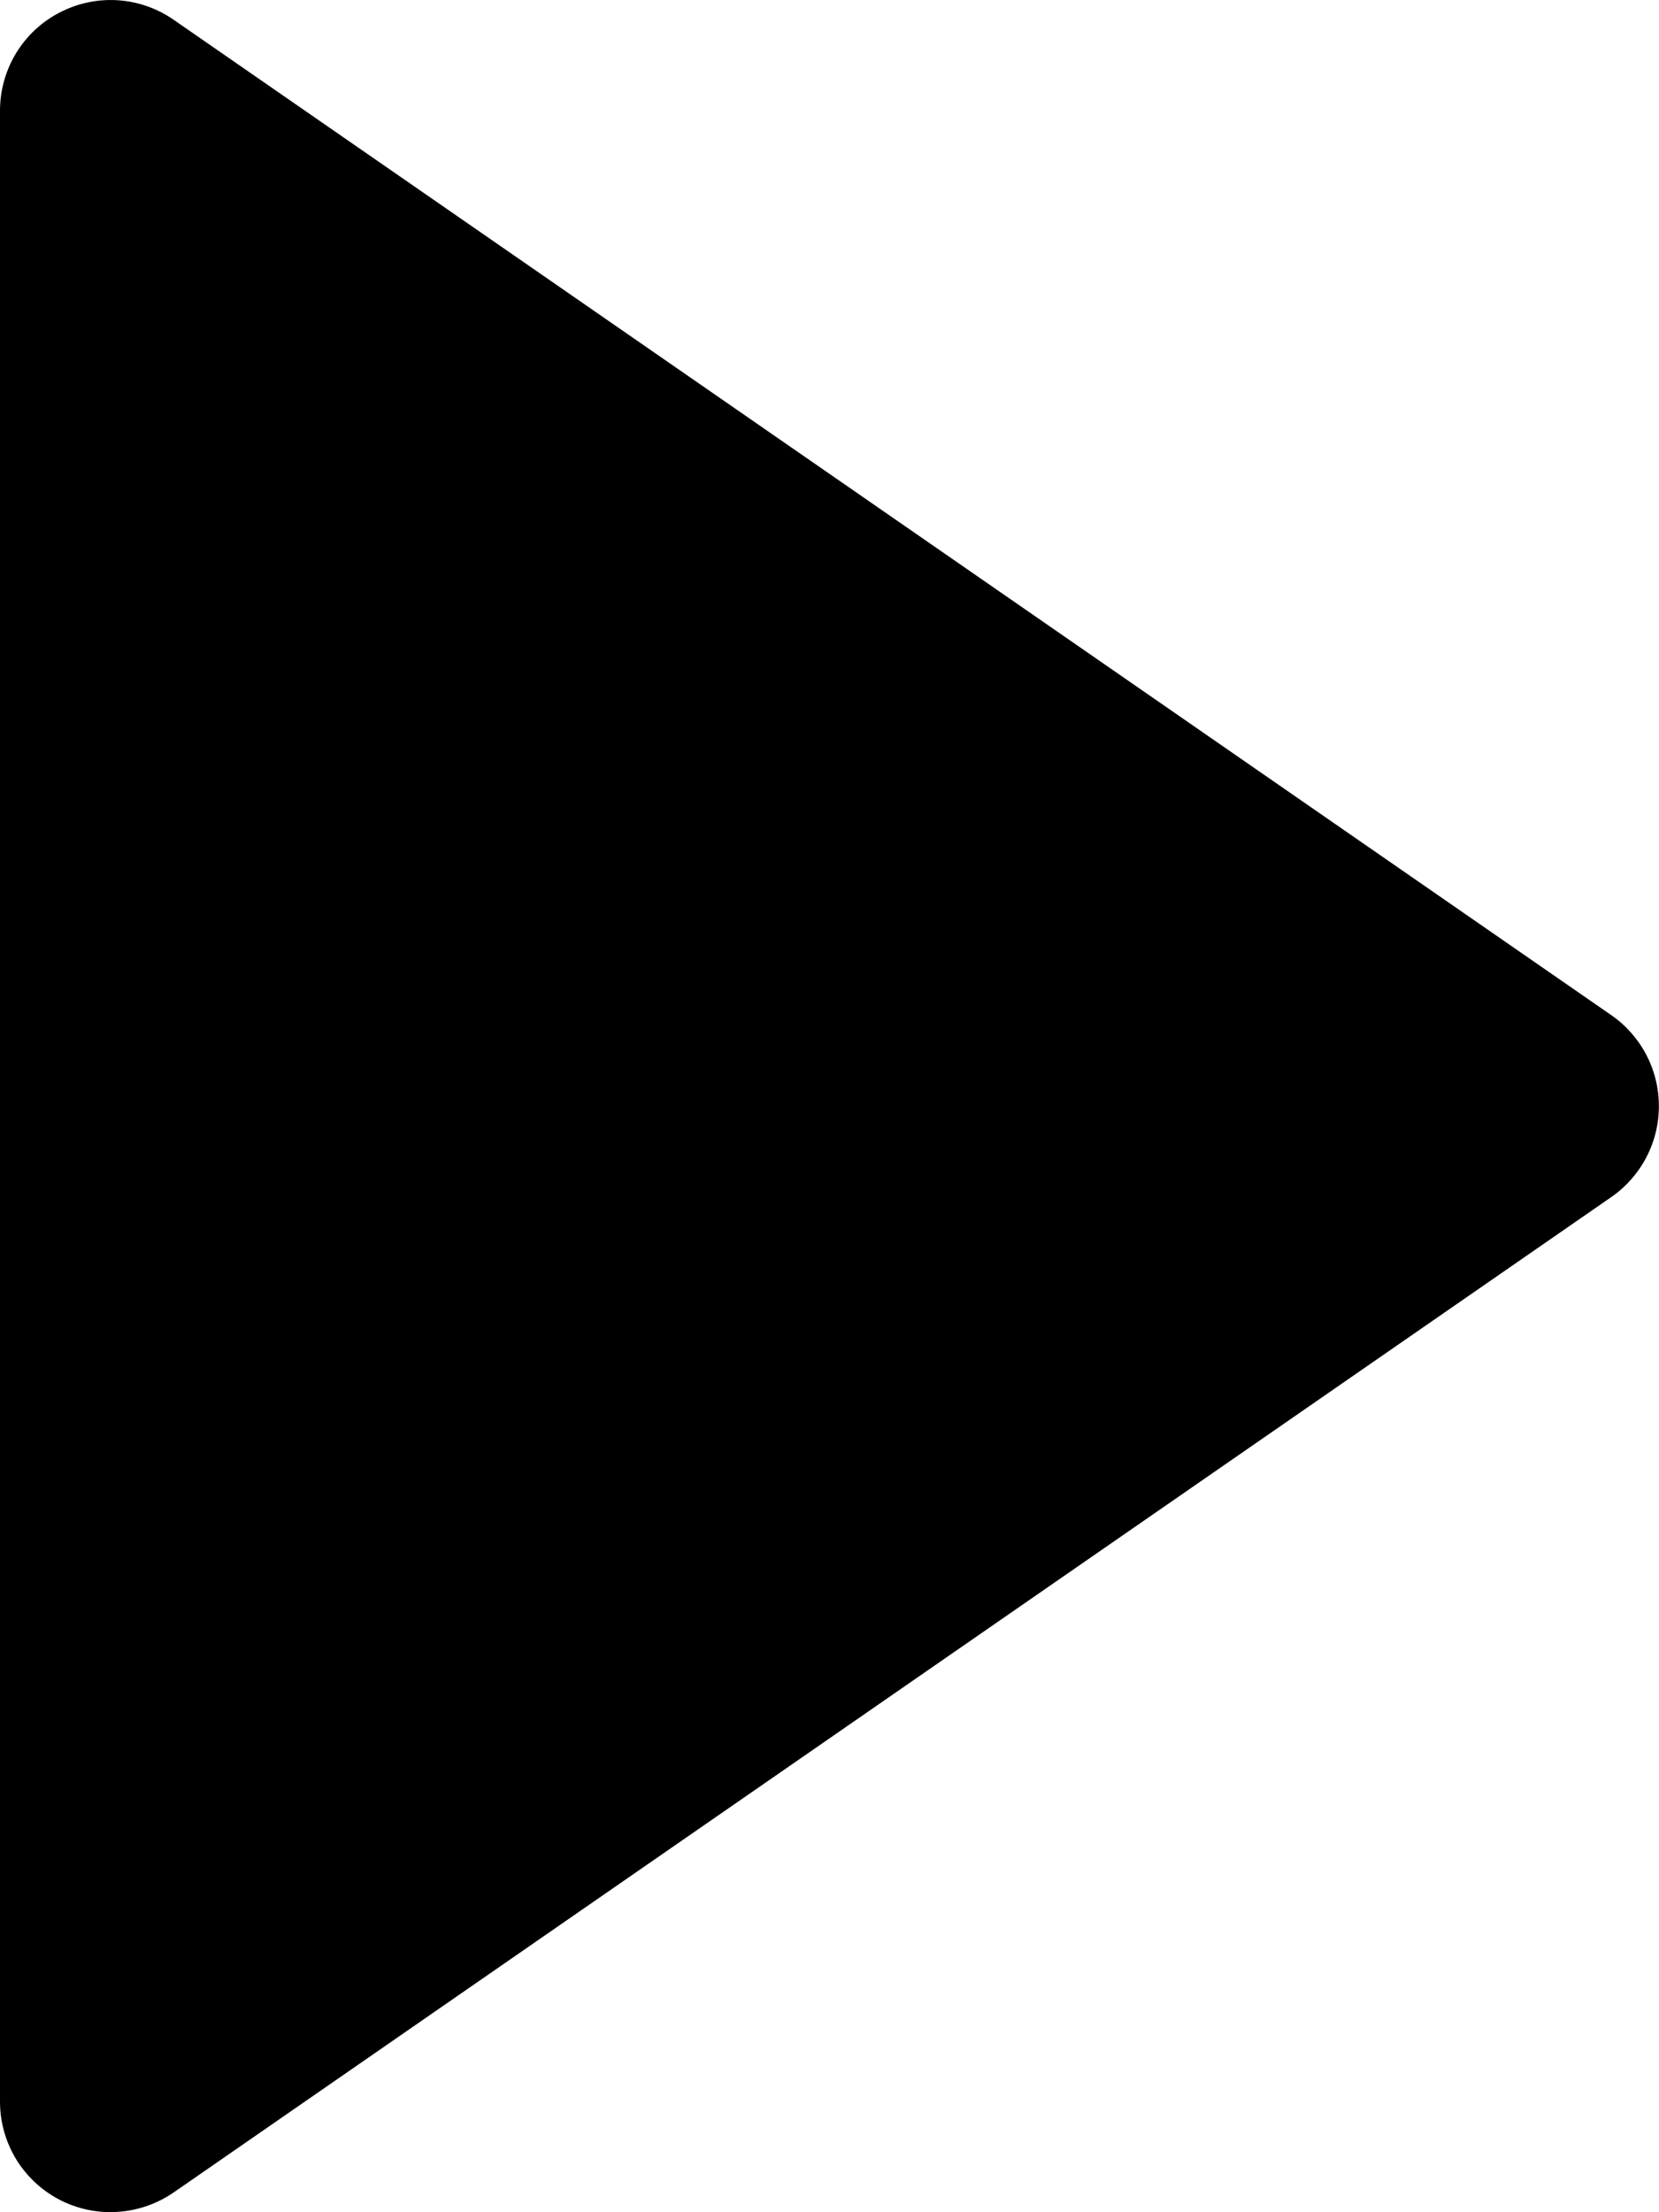 <svg width="15" height="20" viewBox="0 0 15 20" fill="none" xmlns="http://www.w3.org/2000/svg">
<path d="M0.536 19.886C0.698 19.97 0.879 20.009 1.061 19.997C1.243 19.986 1.419 19.925 1.569 19.822L14.569 10.822C14.702 10.73 14.81 10.607 14.885 10.464C14.96 10.321 14.999 10.162 14.999 10C14.999 9.838 14.96 9.679 14.885 9.536C14.81 9.393 14.702 9.27 14.569 9.178L1.569 0.178C1.419 0.074 1.243 0.013 1.061 0.002C0.879 -0.009 0.698 0.03 0.536 0.115C0.374 0.199 0.239 0.326 0.144 0.483C0.05 0.639 6.15833e-05 0.818 1.35831e-08 1V19C-3.00674e-05 19.183 0.05 19.362 0.144 19.518C0.239 19.674 0.374 19.801 0.536 19.886Z" fill="black"/>
</svg>
